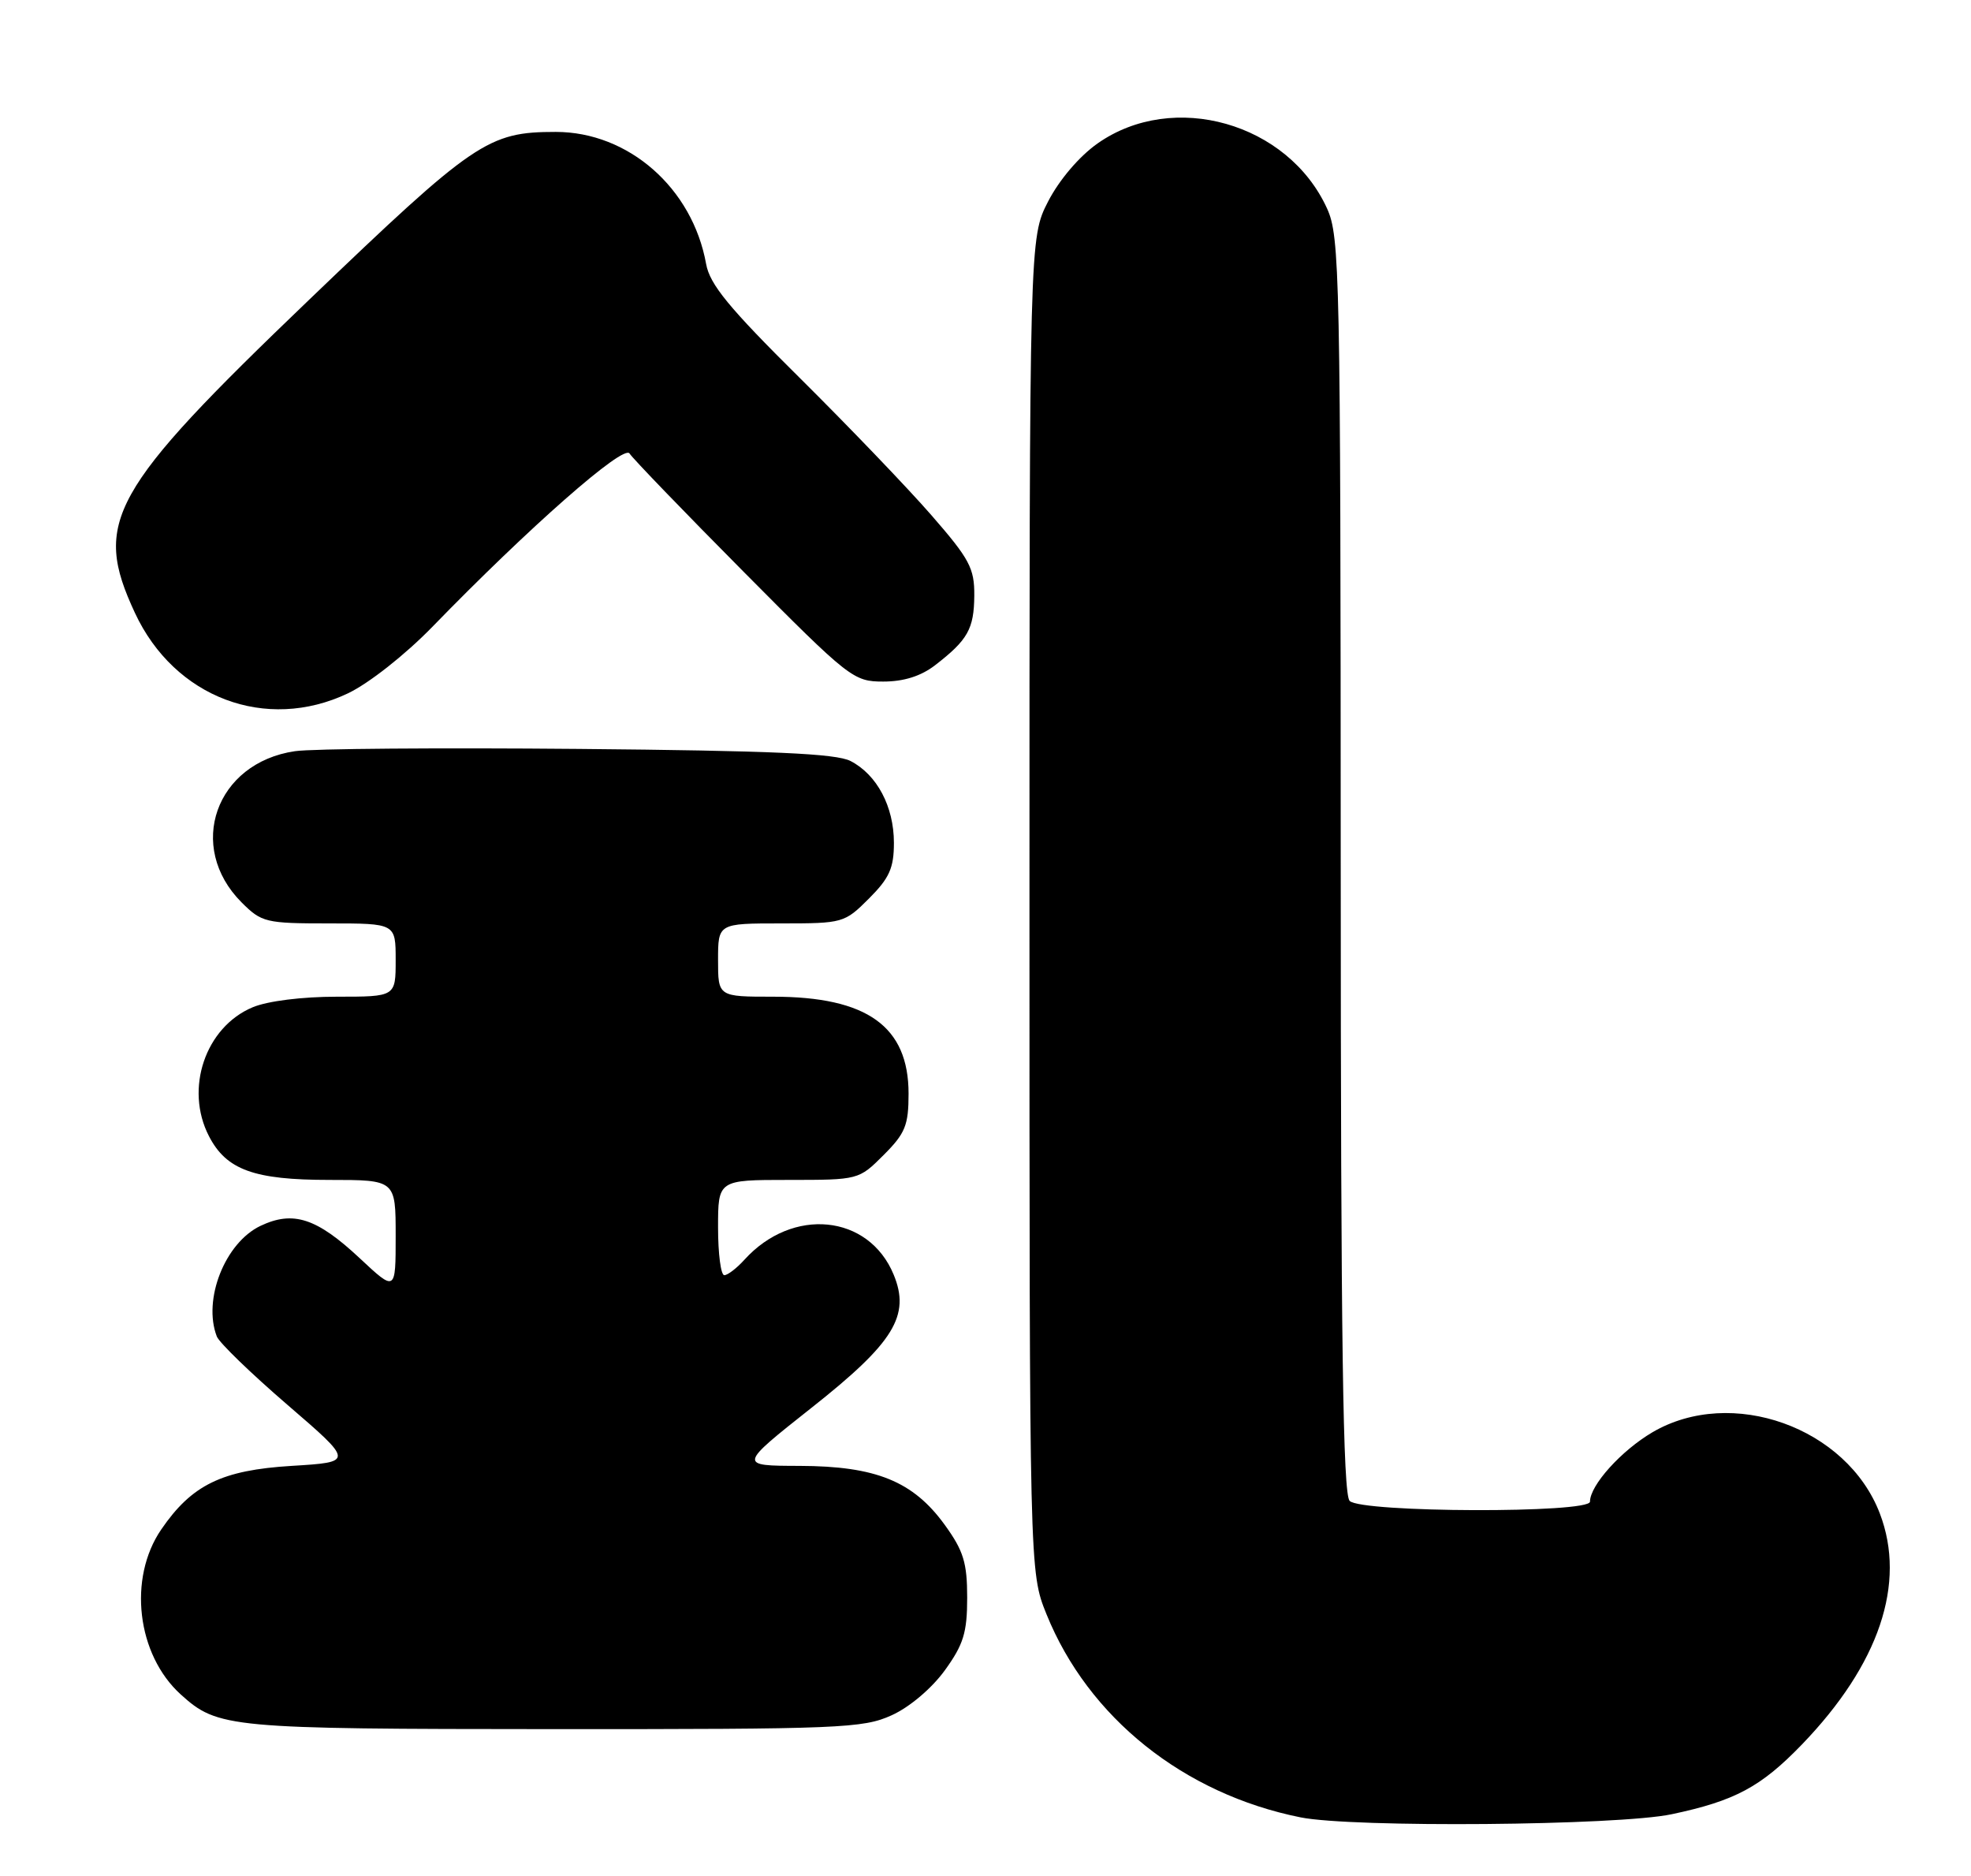 <?xml version="1.0" encoding="UTF-8" standalone="no"?>
<!DOCTYPE svg PUBLIC "-//W3C//DTD SVG 1.1//EN" "http://www.w3.org/Graphics/SVG/1.1/DTD/svg11.dtd" >
<svg xmlns="http://www.w3.org/2000/svg" xmlns:xlink="http://www.w3.org/1999/xlink" version="1.1" viewBox="0 0 269 256">
 <g >
 <path fill="currentColor"
d=" M 228.16 247.55 C 236.79 245.73 240.34 243.82 245.93 238.03 C 256.47 227.10 260.20 216.05 256.56 206.52 C 252.07 194.75 236.30 189.12 225.53 195.43 C 221.27 197.93 217.00 202.67 217.00 204.90 C 217.00 206.51 185.81 206.41 184.20 204.80 C 183.29 203.89 182.99 183.23 182.98 118.05 C 182.96 37.21 182.85 32.28 181.12 28.46 C 175.80 16.76 160.13 12.31 149.80 19.57 C 147.30 21.33 144.58 24.52 143.05 27.48 C 140.50 32.45 140.50 32.45 140.50 123.47 C 140.50 214.50 140.50 214.50 142.82 220.25 C 148.52 234.36 161.55 244.78 177.50 247.98 C 184.63 249.41 220.84 249.11 228.16 247.55 Z  M 121.69 234.05 C 124.13 232.95 127.15 230.39 128.94 227.93 C 131.50 224.39 132.00 222.77 132.00 218.00 C 132.00 213.23 131.50 211.61 128.94 208.07 C 124.62 202.11 119.54 200.05 109.13 200.02 C 100.76 200.00 100.76 200.00 110.77 192.08 C 122.02 183.20 124.28 179.51 121.96 173.91 C 118.55 165.68 108.15 164.65 101.59 171.90 C 100.55 173.05 99.31 174.00 98.85 174.00 C 98.38 174.00 98.00 171.07 98.00 167.50 C 98.00 161.00 98.00 161.00 107.60 161.00 C 117.18 161.00 117.21 160.99 120.60 157.60 C 123.55 154.65 124.00 153.55 124.00 149.23 C 124.00 140.05 118.34 136.00 105.53 136.00 C 98.00 136.00 98.00 136.00 98.00 131.00 C 98.00 126.00 98.00 126.00 106.60 126.00 C 115.05 126.00 115.26 125.94 118.60 122.60 C 121.39 119.81 122.00 118.44 122.00 115.00 C 122.00 110.06 119.69 105.70 116.08 103.84 C 114.11 102.82 105.32 102.43 79.00 102.19 C 60.02 102.02 42.59 102.15 40.25 102.50 C 29.42 104.09 25.38 115.53 32.97 123.13 C 35.71 125.87 36.26 126.00 44.92 126.00 C 54.00 126.00 54.00 126.00 54.00 131.00 C 54.00 136.00 54.00 136.00 45.97 136.00 C 41.24 136.00 36.52 136.59 34.49 137.44 C 28.03 140.14 25.17 148.56 28.52 155.03 C 30.89 159.63 34.67 161.00 44.95 161.00 C 54.00 161.00 54.00 161.00 54.00 168.64 C 54.00 176.27 54.00 176.27 49.09 171.68 C 43.23 166.20 40.01 165.15 35.55 167.27 C 30.71 169.58 27.65 177.33 29.59 182.36 C 29.91 183.20 34.25 187.40 39.23 191.69 C 48.30 199.50 48.30 199.50 39.80 200.02 C 30.29 200.60 26.18 202.60 22.01 208.69 C 17.44 215.36 18.67 225.78 24.67 231.21 C 29.74 235.79 31.17 235.92 75.50 235.94 C 114.66 235.95 117.78 235.83 121.69 234.05 Z  M 47.50 94.60 C 50.35 93.24 55.29 89.35 59.00 85.54 C 72.22 71.93 85.13 60.59 85.92 61.88 C 86.35 62.56 93.37 69.84 101.53 78.06 C 115.93 92.57 116.48 93.00 120.55 93.00 C 123.34 93.00 125.69 92.26 127.62 90.77 C 132.09 87.32 132.93 85.82 132.97 81.28 C 133.00 77.53 132.33 76.28 127.10 70.28 C 123.85 66.55 115.75 58.11 109.10 51.52 C 99.48 41.99 96.87 38.81 96.37 36.02 C 94.51 25.66 85.78 18.00 75.85 18.00 C 66.61 18.00 64.76 19.26 42.17 40.92 C 14.96 67.01 12.63 71.21 18.41 83.62 C 23.80 95.21 36.31 99.93 47.50 94.60 Z "/>
</g>
</svg>